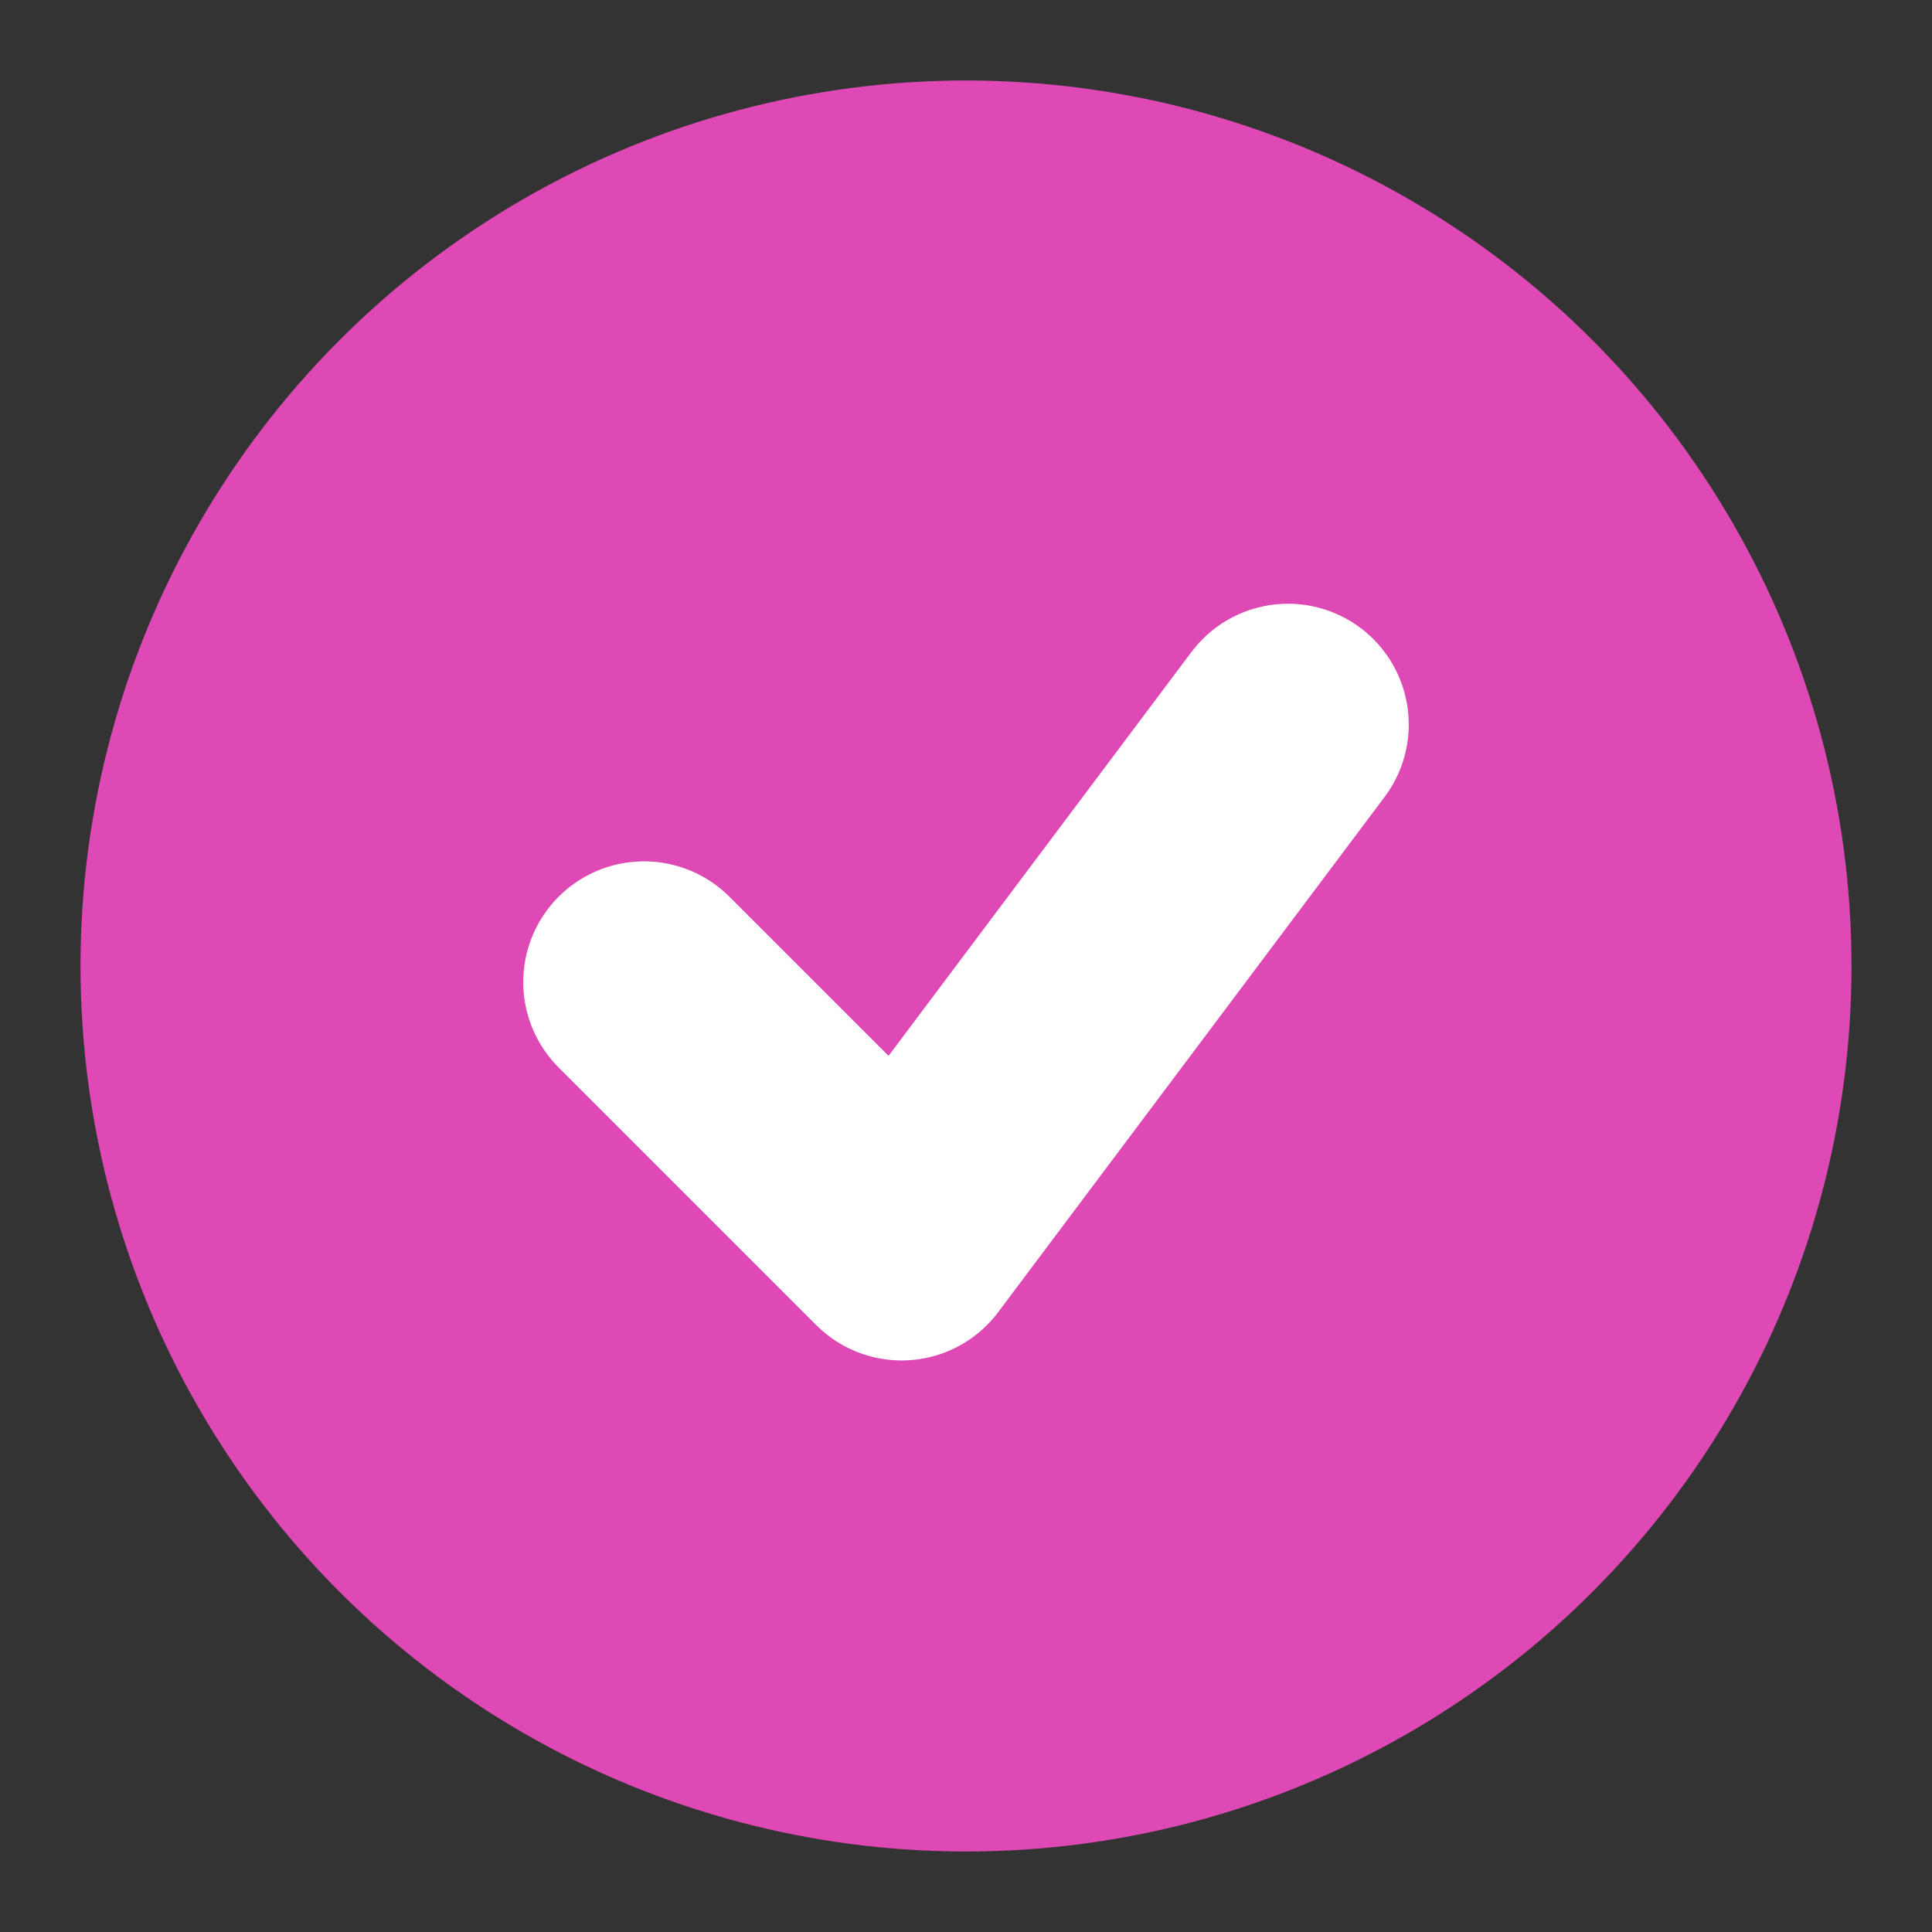 <svg width="24" height="24" viewBox="0 0 24 24" fill="none" xmlns="http://www.w3.org/2000/svg">
<rect x="0" y="0" width="24" height="24" fill="#333333" stroke="none"/>
<circle cx="12" cy="12" r="11" fill="#DF49B5"/>
<path d="M8 12.2L11.2 15.4L16 9" stroke="white" stroke-width="3" stroke-linecap="round" stroke-linejoin="round"/>
</svg>
